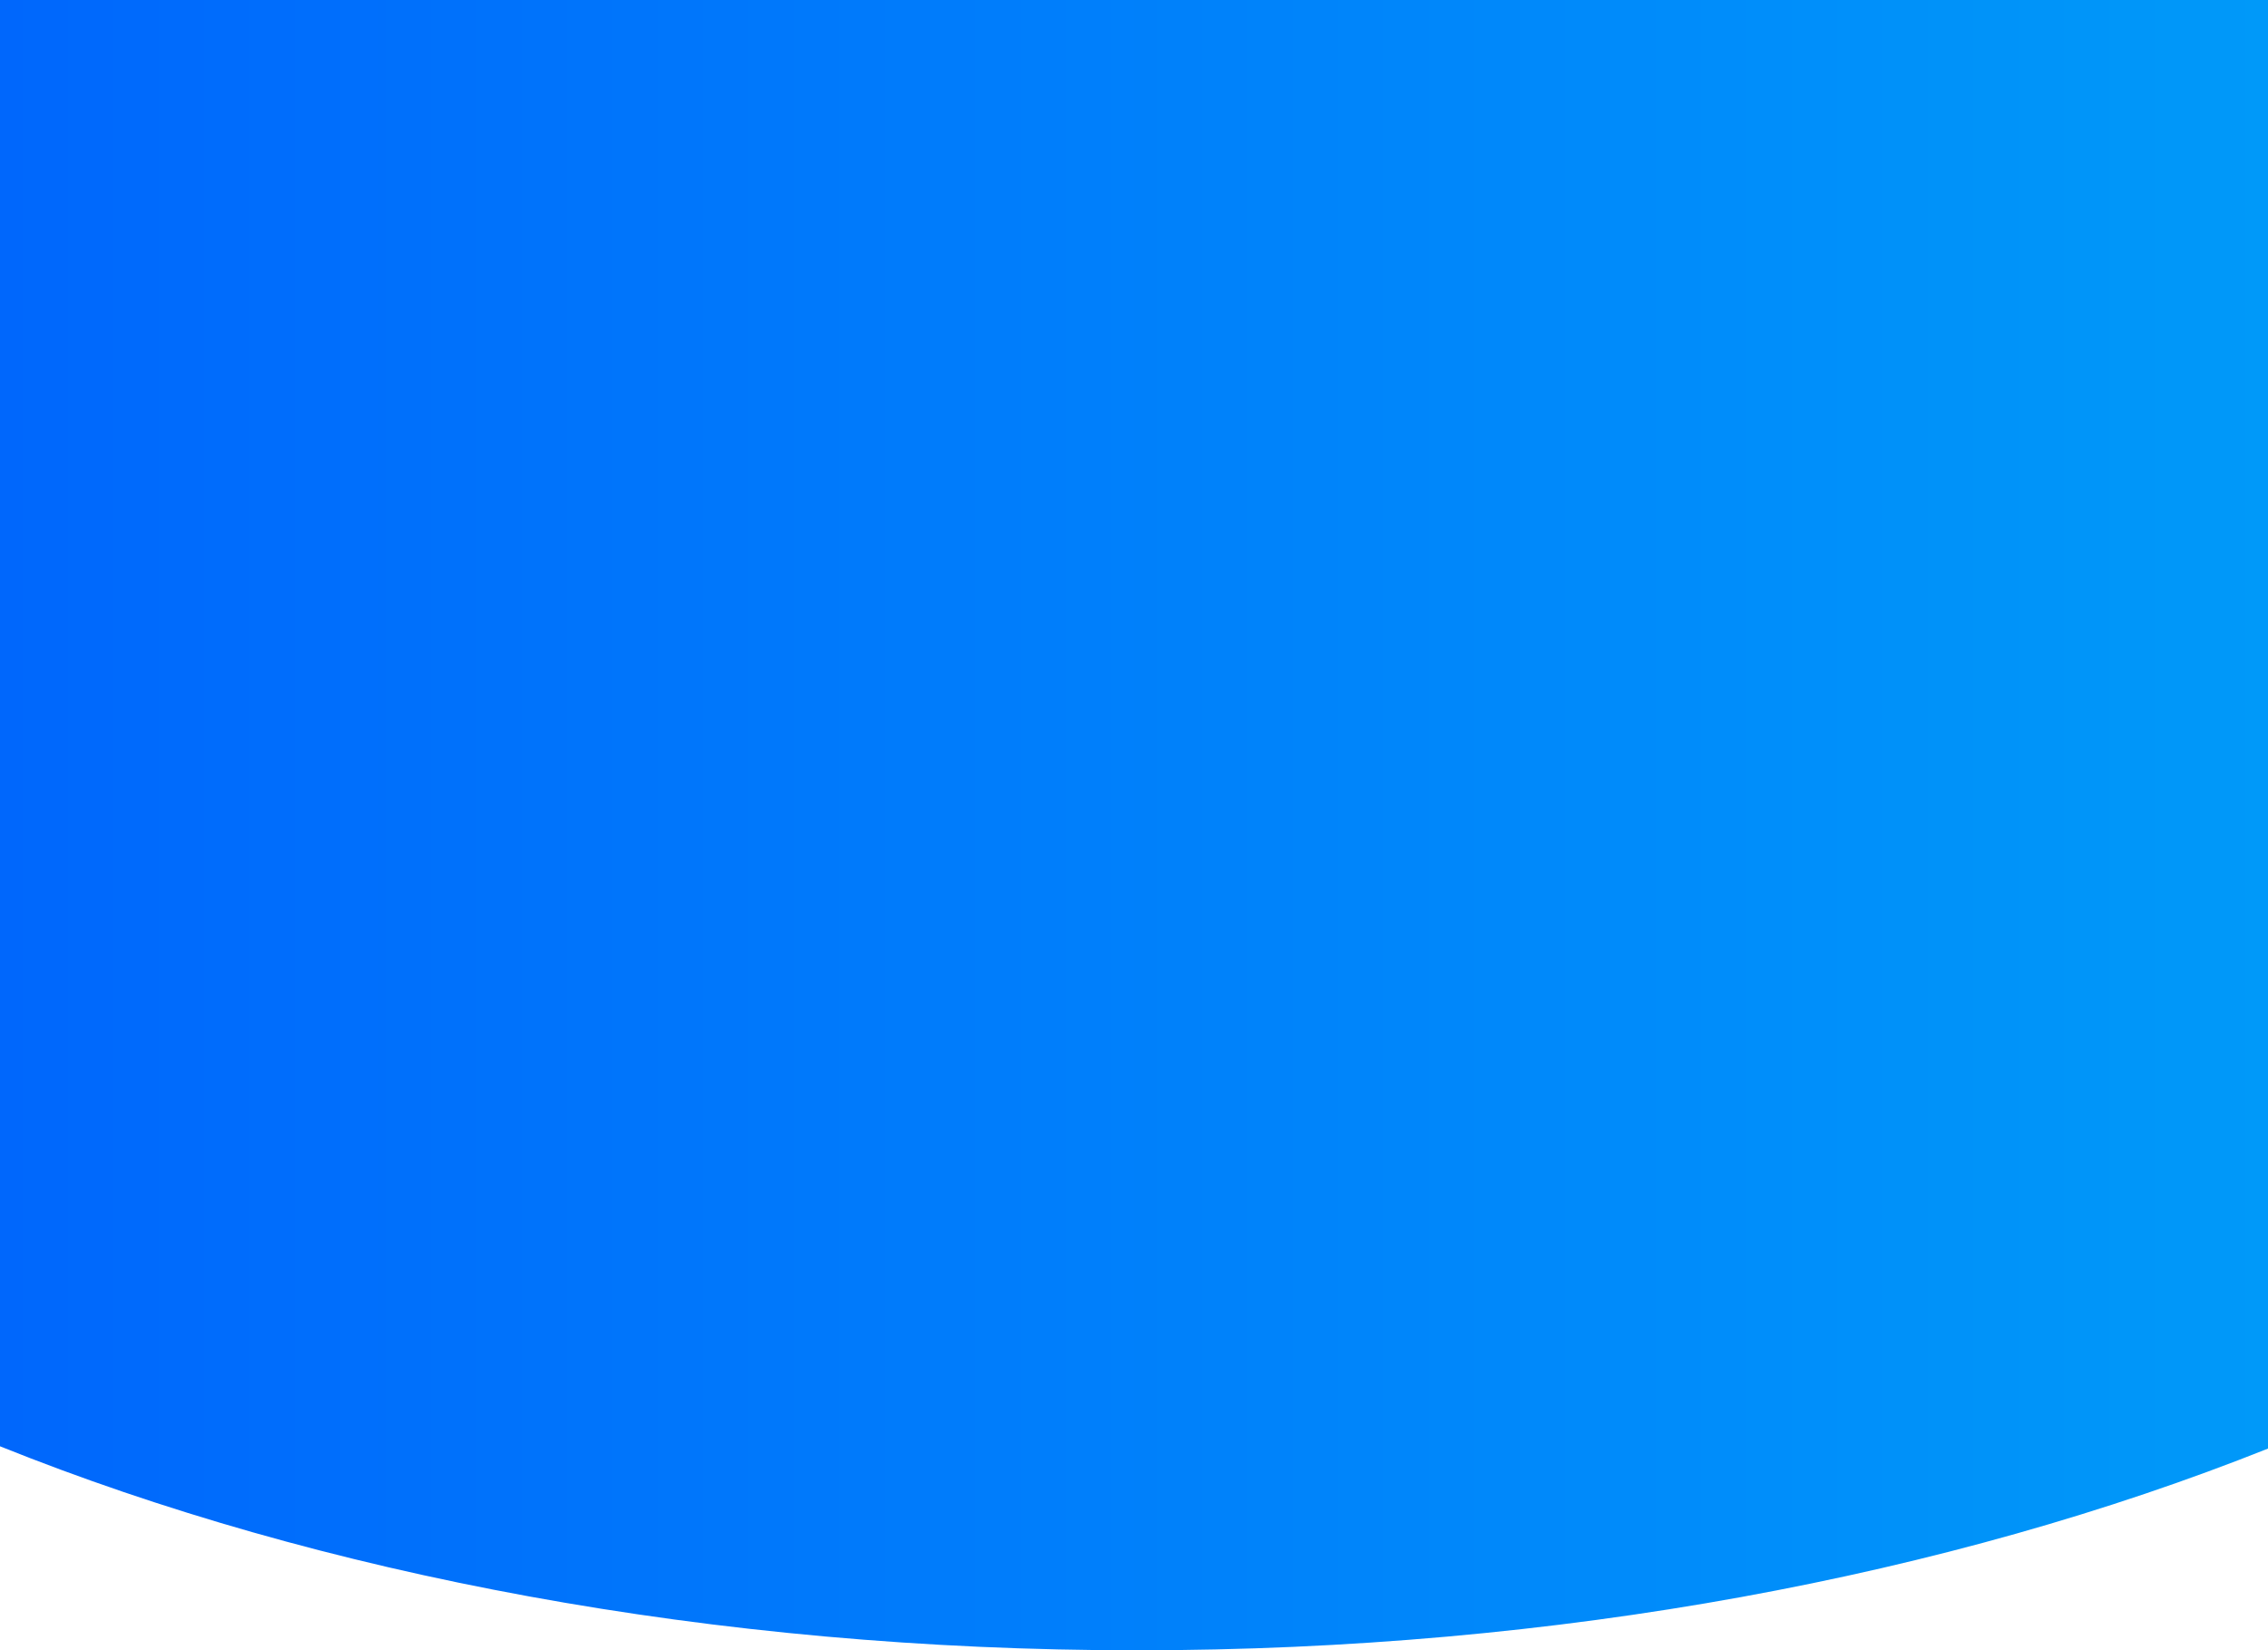 <svg width="393" height="286" viewBox="0 0 393 286" fill="none" xmlns="http://www.w3.org/2000/svg">
<path d="M393 251.042C337.776 273.046 270.107 286 197 286C123.452 286 55.407 272.89 0 250.643V0H393V251.042Z" fill="url(#paint0_linear_171_2645)"/>
<defs>
<linearGradient id="paint0_linear_171_2645" x1="393" y1="143" x2="0" y2="143" gradientUnits="userSpaceOnUse">
<stop stop-color="#0099F9"/>
<stop offset="1" stop-color="#0067FC"/>
</linearGradient>
</defs>
</svg>

